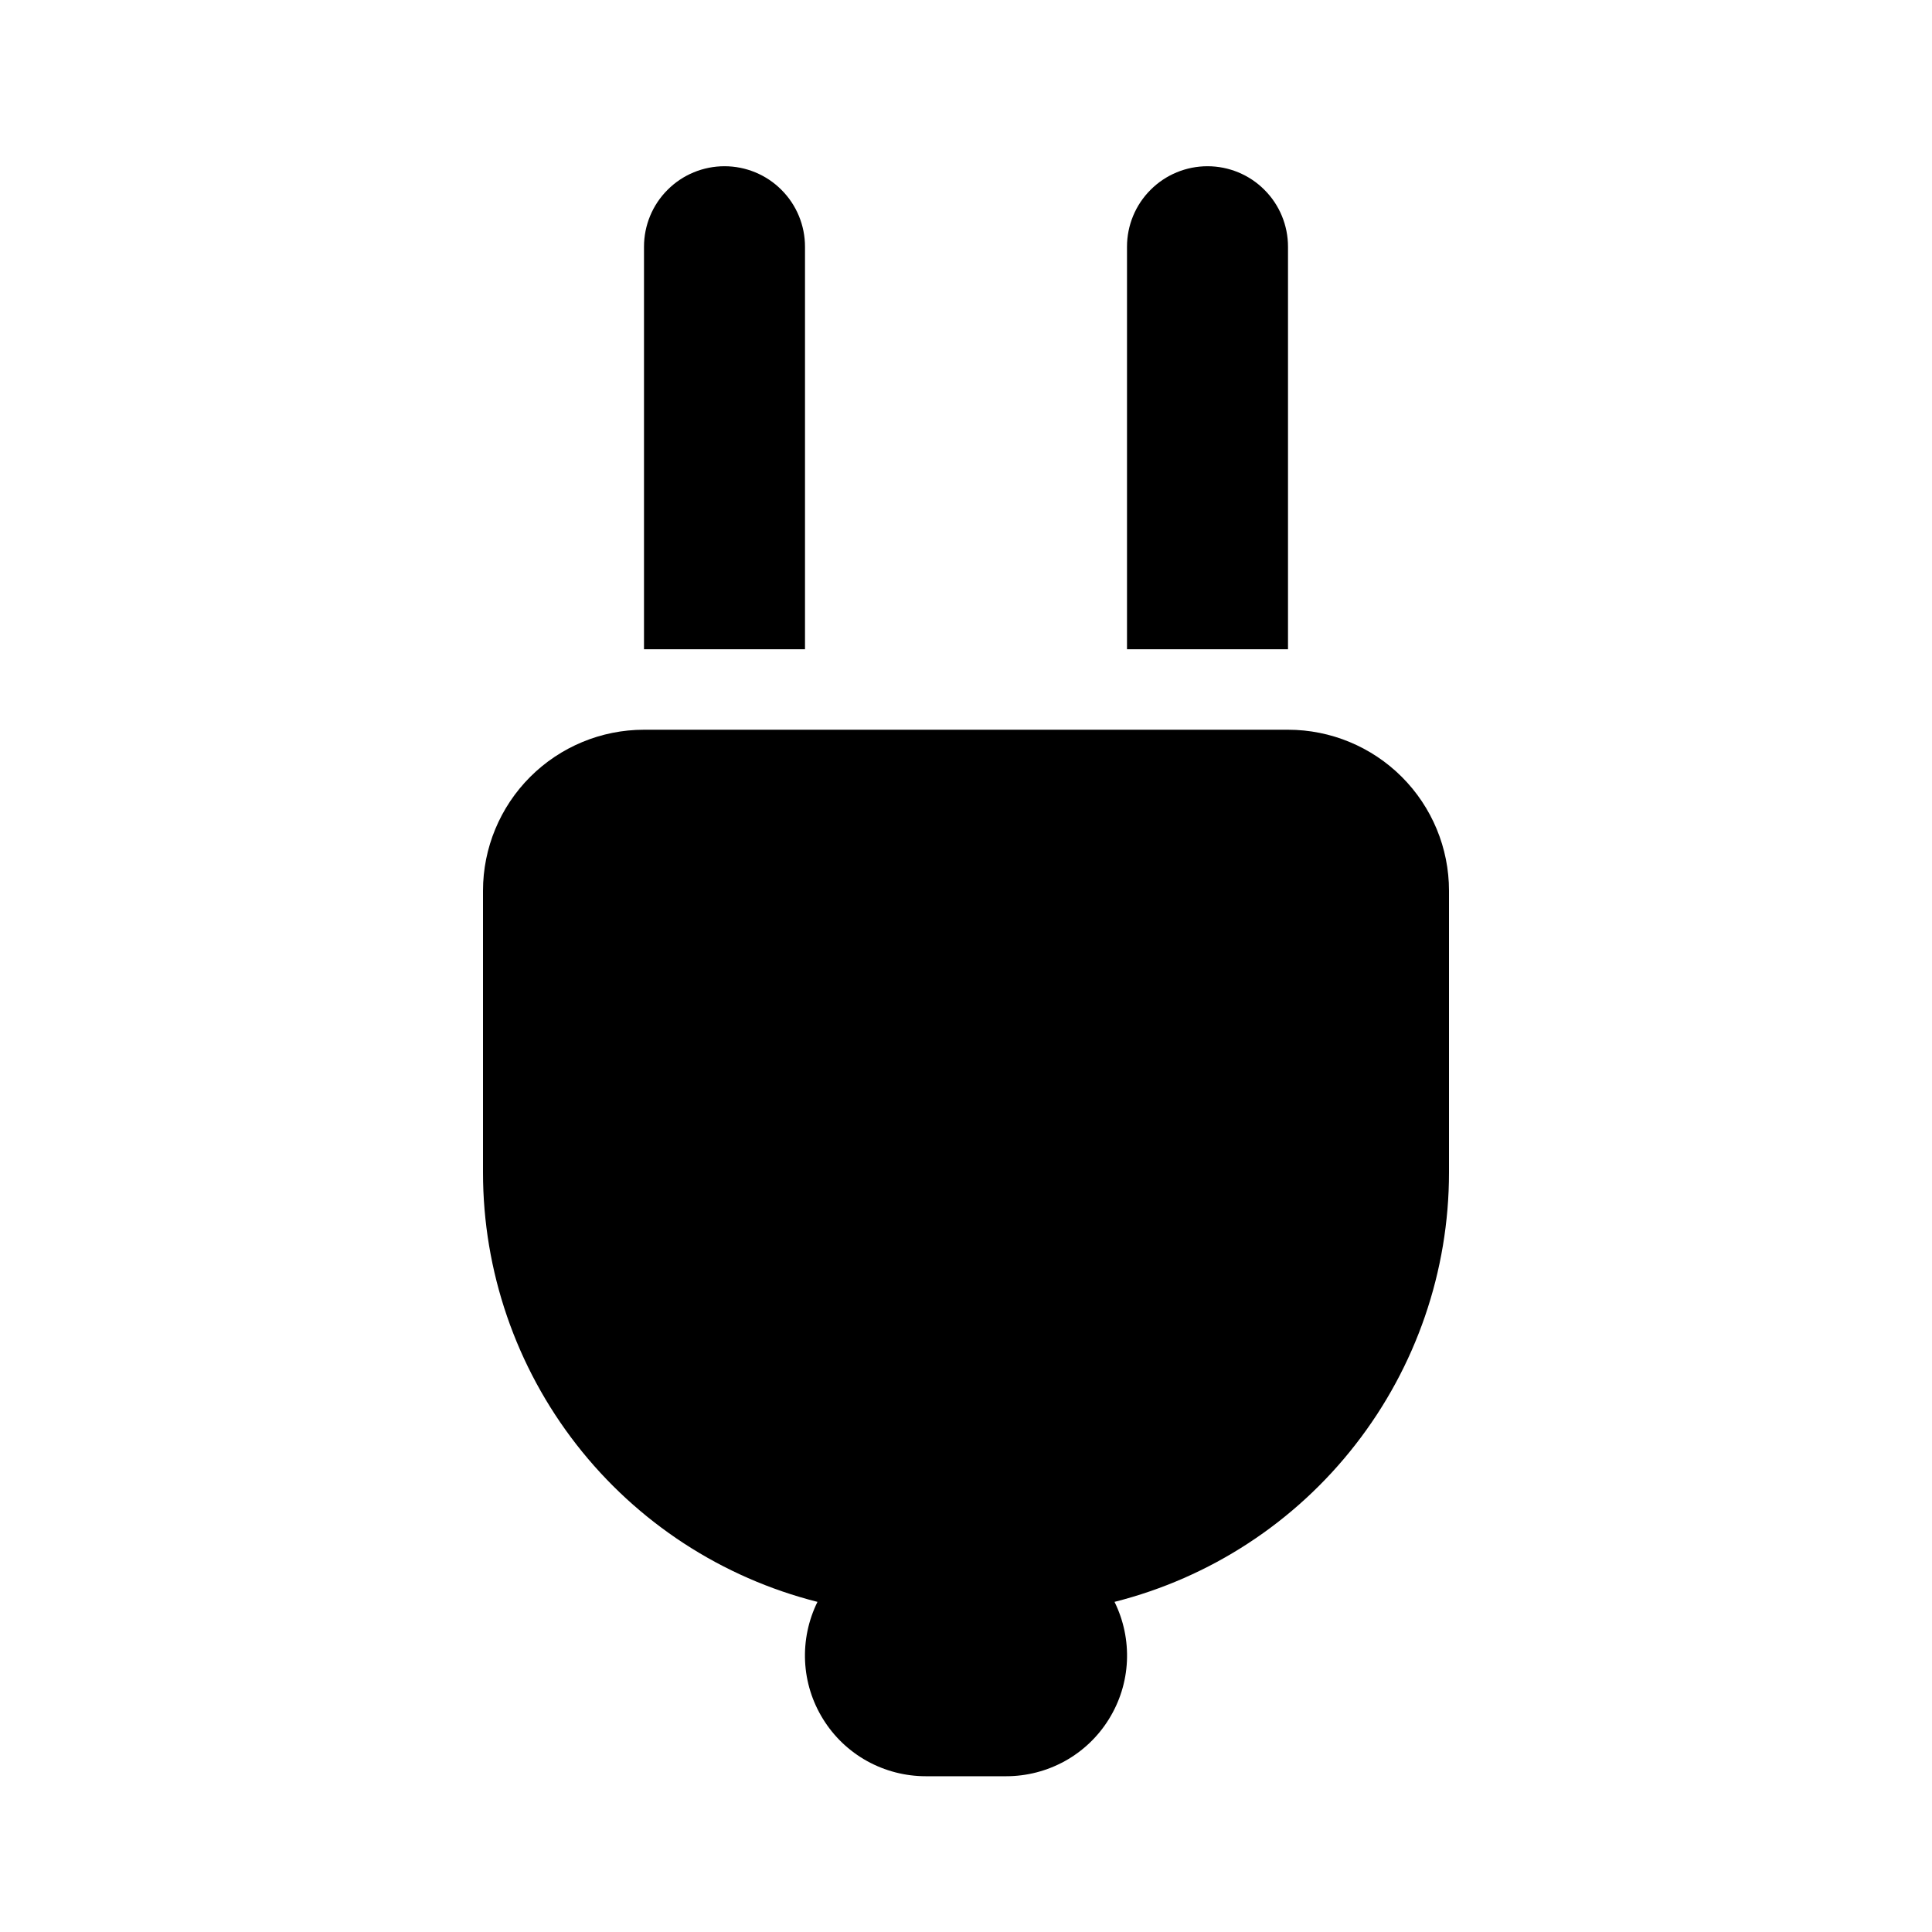 <svg width="24" height="24" viewBox="0 0 24 24" fill="none" xmlns="http://www.w3.org/2000/svg">
<path d="M8 9.065H16C16.53 9.065 17.039 9.276 17.414 9.651C17.789 10.026 18 10.535 18 11.065V14.565C18 15.79 17.591 16.979 16.838 17.945C16.086 18.912 15.032 19.599 13.845 19.899C13.958 20.128 14.011 20.382 13.999 20.637C13.987 20.892 13.91 21.139 13.775 21.356C13.641 21.573 13.453 21.752 13.23 21.876C13.006 22 12.755 22.065 12.5 22.065H11.5C11.245 22.065 10.994 22 10.77 21.876C10.547 21.752 10.359 21.573 10.225 21.356C10.09 21.139 10.013 20.892 10.001 20.637C9.989 20.382 10.042 20.128 10.155 19.899C8.968 19.599 7.914 18.912 7.161 17.945C6.409 16.979 6 15.79 6 14.565V11.065C6 10.535 6.211 10.026 6.586 9.651C6.961 9.276 7.47 9.065 8 9.065ZM10 8.065H8V3.065C8 2.8 8.105 2.545 8.293 2.358C8.48 2.17 8.735 2.065 9 2.065C9.265 2.065 9.52 2.17 9.707 2.358C9.895 2.545 10 2.8 10 3.065V8.065ZM16 8.065H14V3.065C14 2.8 14.105 2.545 14.293 2.358C14.48 2.17 14.735 2.065 15 2.065C15.265 2.065 15.52 2.17 15.707 2.358C15.895 2.545 16 2.8 16 3.065V8.065Z" fill="black"/>
</svg>
